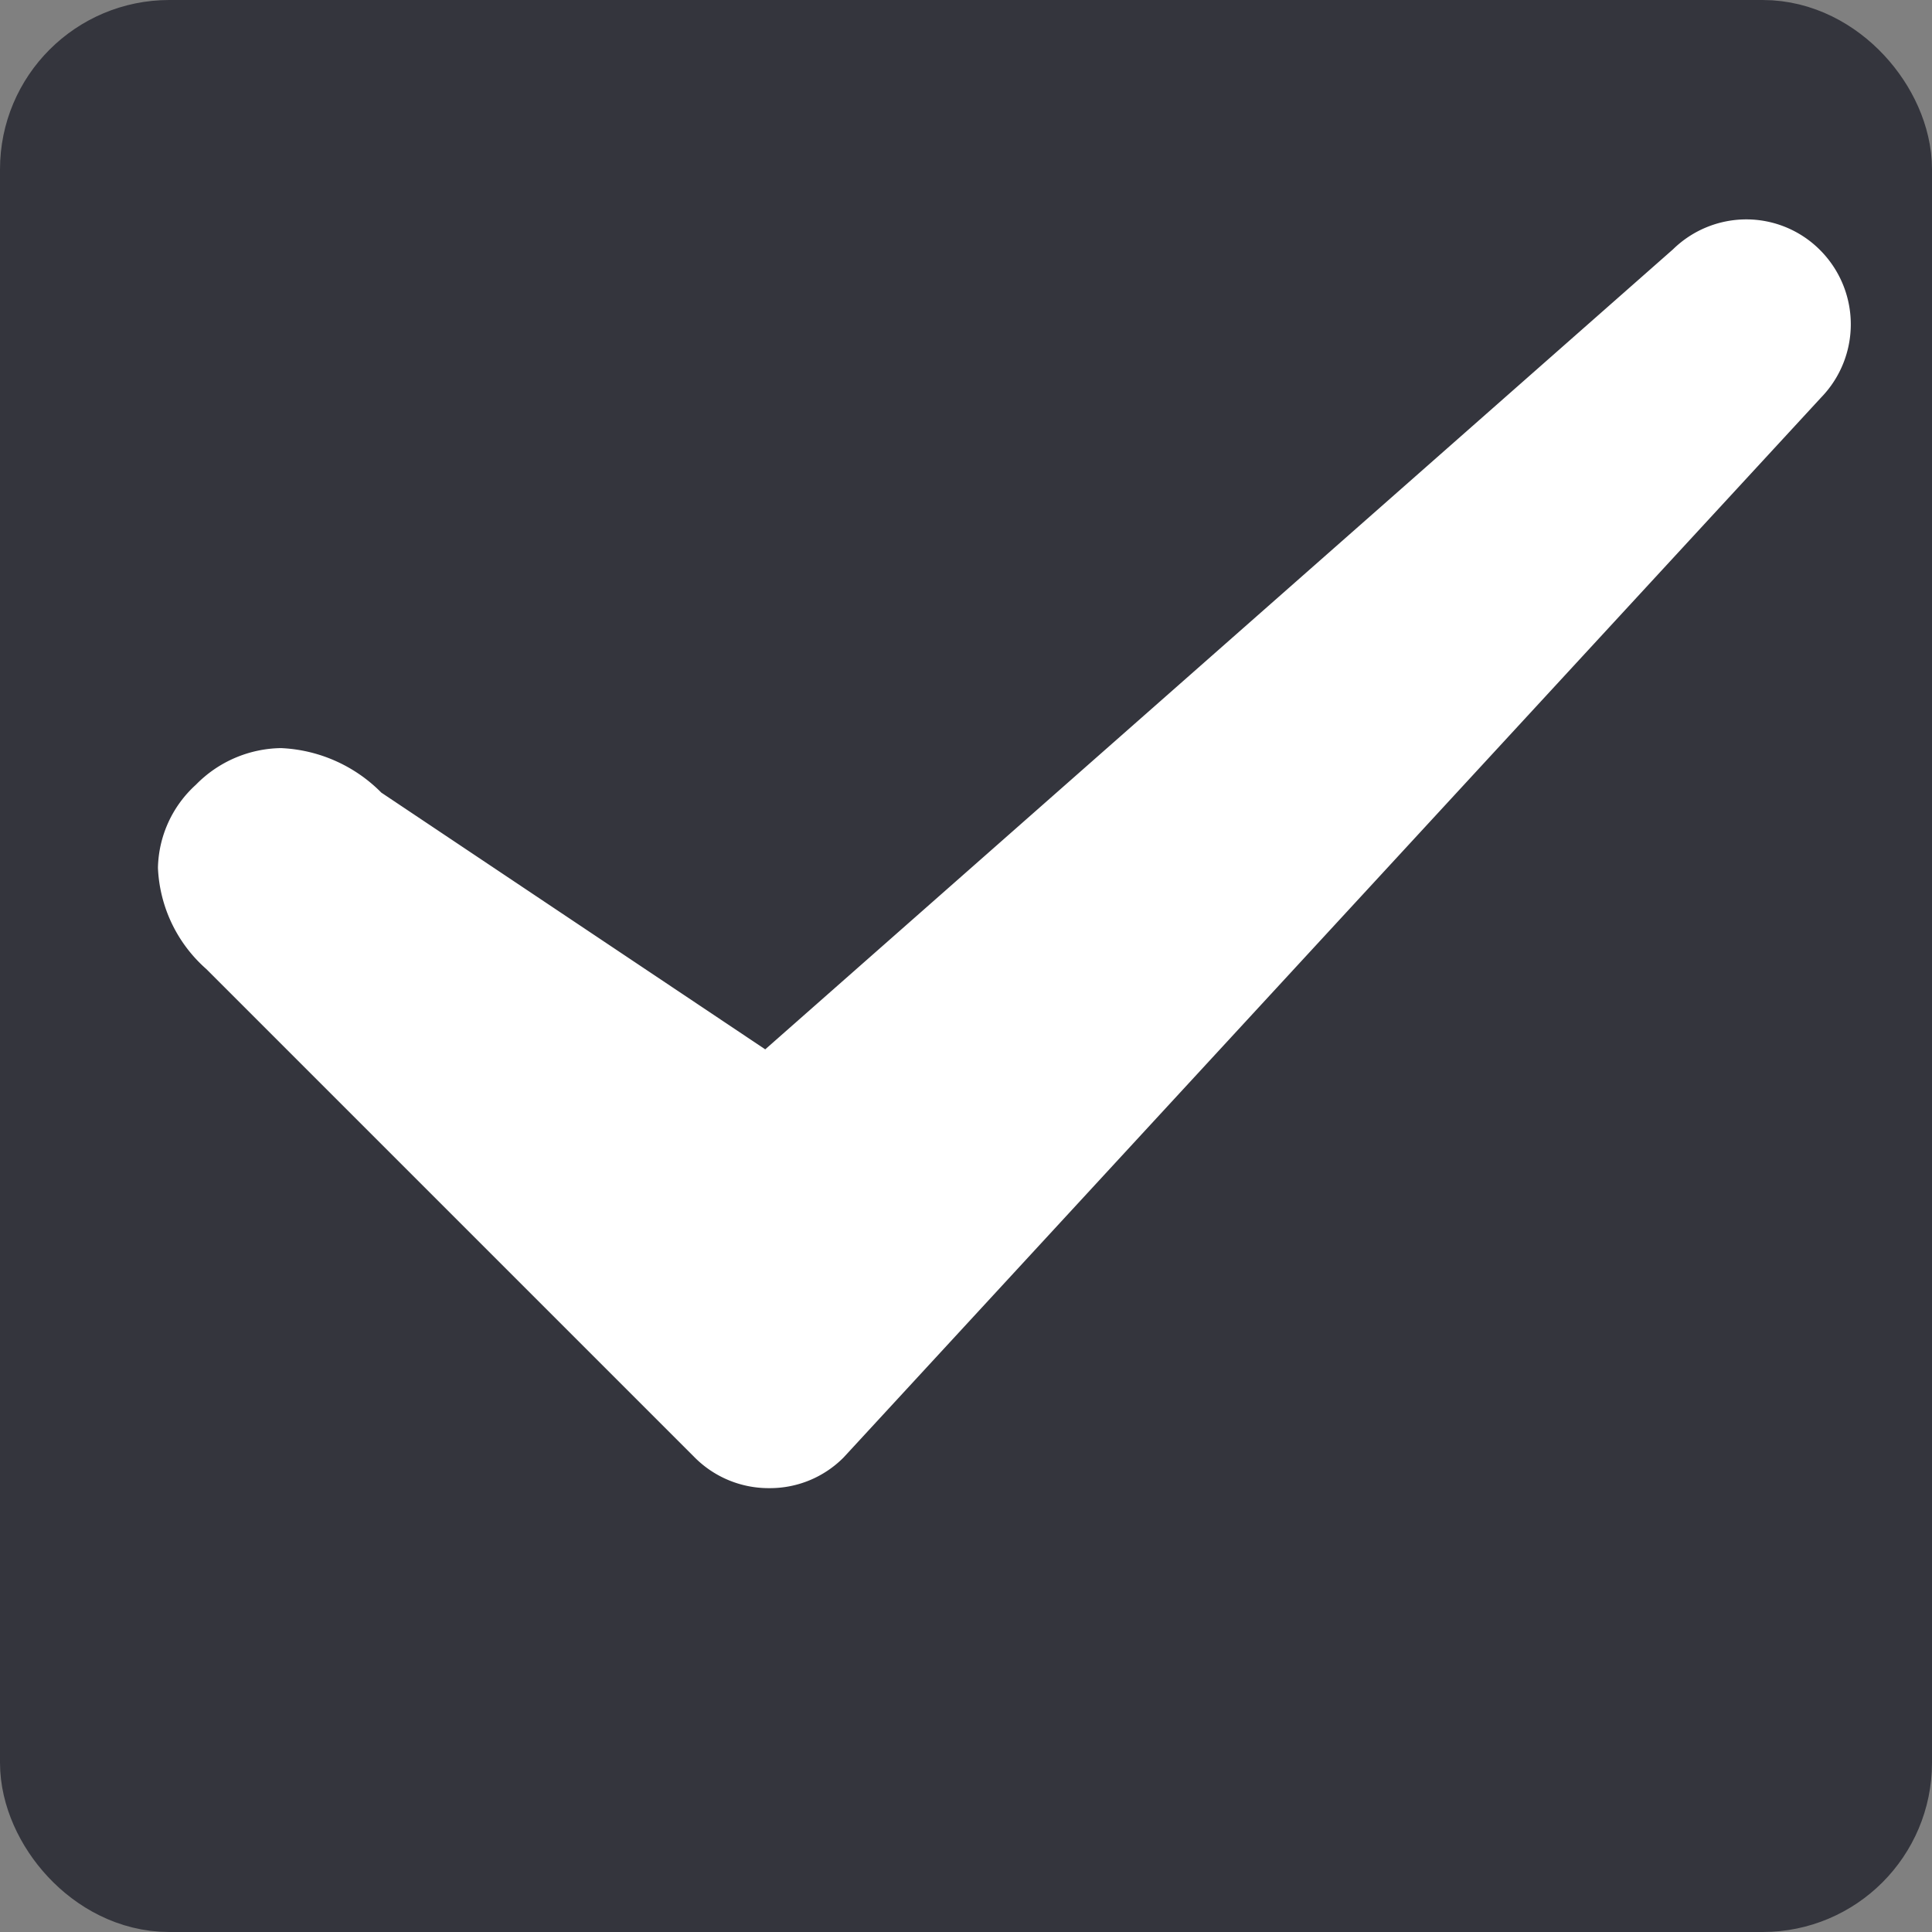 <svg xmlns="http://www.w3.org/2000/svg" width="19.4" height="19.4" viewBox="0 0 19.4 19.4">
  <rect x="0" y="0" width="19.4" height="19.4" fill="#808080" stroke="none"/>
  <g id="on" transform="translate(0.7 0.7)">
    <rect id="사각형_1513" data-name="사각형 1513" width="18" height="18" rx="1" fill="#34353d" stroke="#34353d" stroke-width="1.4"/>
    <path id="합치기_72" data-name="합치기 72" d="M-8519.6-5180.567l-4.91-4.91a1.434,1.434,0,0,1-.485-1.016,1.157,1.157,0,0,1,.381-.834,1.219,1.219,0,0,1,.854-.368,1.509,1.509,0,0,1,1.008.447l3.855,2.578,9.116-8.034a1.053,1.053,0,0,1,.731-.3,1.045,1.045,0,0,1,.745.308,1.055,1.055,0,0,1,.011,1.48l-9.816,10.644a1.041,1.041,0,0,1-.744.308A1.048,1.048,0,0,1-8519.6-5180.567Z" transform="translate(8525.881 5194.507)" fill="#fff"/>
  </g>
</svg>
